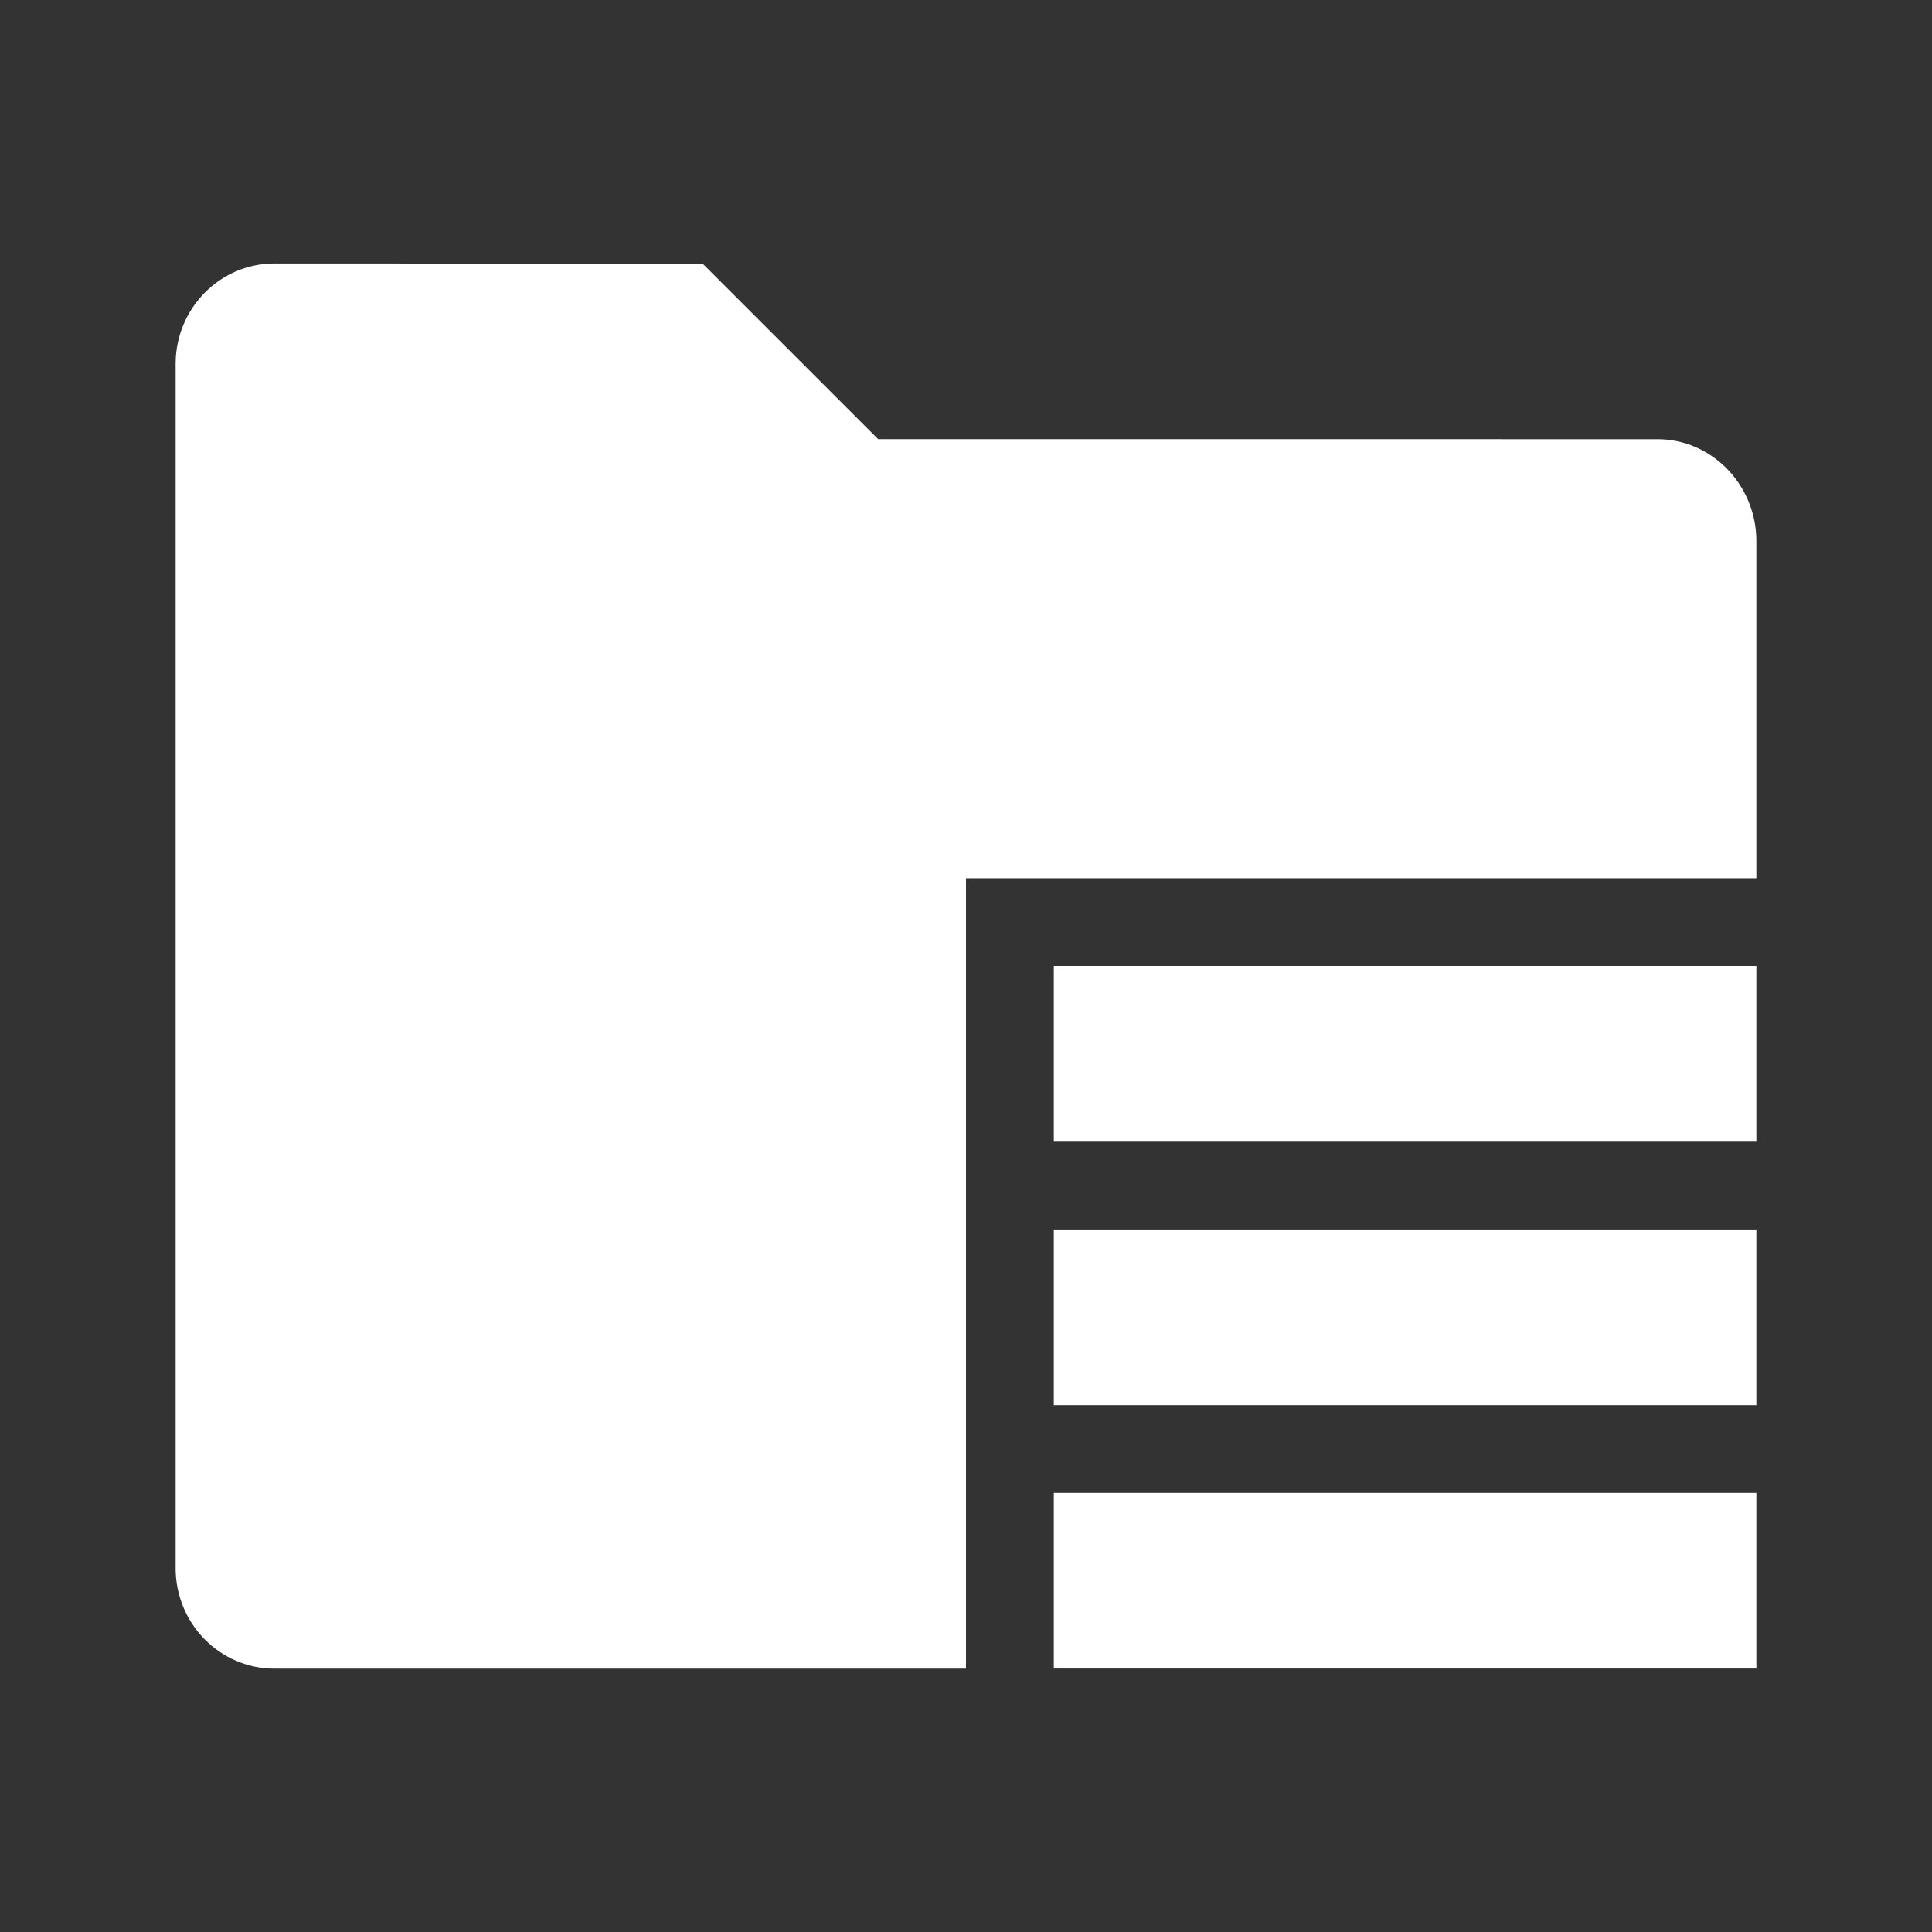 <?xml version="1.0" encoding="UTF-8" standalone="no"?>
<!-- Created with Inkscape (http://www.inkscape.org/) -->

<svg
   xmlns:dc="http://purl.org/dc/elements/1.1/"
   xmlns:cc="http://creativecommons.org/ns#"
   xmlns:rdf="http://www.w3.org/1999/02/22-rdf-syntax-ns#"
   xmlns:svg="http://www.w3.org/2000/svg"
   xmlns="http://www.w3.org/2000/svg"
   xmlns:sodipodi="http://sodipodi.sourceforge.net/DTD/sodipodi-0.dtd"
   xmlns:inkscape="http://www.inkscape.org/namespaces/inkscape"
   width="22"
   height="22"
   id="svg3869"
   version="1.1"
   inkscape:version="0.92.2 5c3e80d, 2017-08-06"
   sodipodi:docname="quota.svg"
   viewBox="0 0 22 22">
  <rect x="0" y="0" width="22" height="22" fill="#333333" stroke="none"/>
  <defs
     id="defs3871">
    <style
       id="current-color-scheme"
       type="text/css">
      .ColorScheme-Text {
        color:#122036;
      }
      </style>
    <style
       id="current-color-scheme-3"
       type="text/css">
      .ColorScheme-Text {
        color:#31363b;
      }
      .ColorScheme-Background {
        color:#eff0f1;
      }
      .ColorScheme-Highlight {
        color:#3daee9;
      }
      .ColorScheme-ViewText {
        color:#31363b;
      }
      .ColorScheme-ViewBackground {
        color:#fcfcfc;
      }
      .ColorScheme-ViewHover {
        color:#93cee9;
      }
      .ColorScheme-ViewFocus{
        color:#3daee9;
      }
      .ColorScheme-ButtonText {
        color:#31363b;
      }
      .ColorScheme-ButtonBackground {
        color:#eff0f1;
      }
      .ColorScheme-ButtonHover {
        color:#93cee9;
      }
      .ColorScheme-ButtonFocus{
        color:#3daee9;
      }
      </style>
    <style
       type="text/css"
       id="current-color-scheme-6">
      .ColorScheme-Text {
        color:#31363b;
      }
      .ColorScheme-Background {
        color:#eff0f1;
      }
      .ColorScheme-Highlight {
        color:#3daee9;
      }
      .ColorScheme-ViewText {
        color:#31363b;
      }
      .ColorScheme-ViewBackground {
        color:#fcfcfc;
      }
      .ColorScheme-ViewHover {
        color:#93cee9;
      }
      .ColorScheme-ViewFocus{
        color:#3daee9;
      }
      .ColorScheme-ButtonText {
        color:#31363b;
      }
      .ColorScheme-ButtonBackground {
        color:#eff0f1;
      }
      .ColorScheme-ButtonHover {
        color:#93cee9;
      }
      .ColorScheme-ButtonFocus{
        color:#3daee9;
      }
      </style>
    <style
       type="text/css"
       id="current-color-scheme-5">
      .ColorScheme-Text {
        color:#7B7C7E;
      }
      .ColorScheme-Background{
        color:#EFF0F1;
      }
      .ColorScheme-Highlight{
        color:#3DAEE6;
      }
      .ColorScheme-ViewText {
        color:#7B7C7E;
      }
      .ColorScheme-ViewBackground{
        color:#FCFCFC;
      }
      .ColorScheme-ViewHover {
        color:#3DAEE6;
      }
      .ColorScheme-ViewFocus{
        color:#1E92FF;
      }
      .ColorScheme-ButtonText {
        color:#7B7C7E;
      }
      .ColorScheme-ButtonBackground{
        color:#EFF0F1;
      }
      .ColorScheme-ButtonHover {
        color:#3DAEE6;
      }
      .ColorScheme-ButtonFocus{
        color:#1E92FF;
      }
</style>
    <style
       id="style3"
       type="text/css">
      .ColorScheme-Text {
        color:#31363b;
      }
      .ColorScheme-Background {
        color:#eff0f1;
      }
      .ColorScheme-Highlight {
        color:#3daee9;
      }
      .ColorScheme-ViewText {
        color:#31363b;
      }
      .ColorScheme-ViewBackground {
        color:#fcfcfc;
      }
      .ColorScheme-ViewHover {
        color:#93cee9;
      }
      .ColorScheme-ViewFocus{
        color:#3daee9;
      }
      .ColorScheme-ButtonText {
        color:#31363b;
      }
      .ColorScheme-ButtonBackground {
        color:#eff0f1;
      }
      .ColorScheme-ButtonHover {
        color:#93cee9;
      }
      .ColorScheme-ButtonFocus{
        color:#3daee9;
      }
      </style>
    <style
       id="current-color-scheme-36"
       type="text/css">
      .ColorScheme-Text {
        color:#122036;
      }
      </style>
    <style
       id="current-color-scheme-60"
       type="text/css">
      .ColorScheme-Text {
        color:#122036;
      }
      </style>
  </defs>
  <sodipodi:namedview
     id="base"
     pagecolor="#484848"
     bordercolor="#666666"
     borderopacity="1.0"
     inkscape:pageopacity="0"
     inkscape:pageshadow="2"
     inkscape:zoom="1"
     inkscape:cx="32.802352"
     inkscape:cy="22.730008"
     inkscape:document-units="px"
     inkscape:current-layer="layer1"
     showgrid="false"
     fit-margin-top="0"
     fit-margin-left="0"
     fit-margin-right="0"
     fit-margin-bottom="0"
     inkscape:window-width="1366"
     inkscape:window-height="697"
     inkscape:window-x="0"
     inkscape:window-y="0"
     inkscape:window-maximized="1"
     inkscape:showpageshadow="false"
     showguides="false"
     showborder="false">
    <inkscape:grid
       type="xygrid"
       id="grid4132" />
    <sodipodi:guide
       position="2,20"
       orientation="18,0"
       id="guide4138"
       inkscape:locked="false" />
    <sodipodi:guide
       position="2,2"
       orientation="0,18"
       id="guide4140"
       inkscape:locked="false" />
    <sodipodi:guide
       position="20,2"
       orientation="-18,0"
       id="guide4142"
       inkscape:locked="false" />
    <sodipodi:guide
       position="20,20"
       orientation="0,-18"
       id="guide4144"
       inkscape:locked="false" />
    <sodipodi:guide
       position="3,19"
       orientation="16,0"
       id="guide4146"
       inkscape:locked="false" />
    <sodipodi:guide
       position="3,3"
       orientation="0,16"
       id="guide4148"
       inkscape:locked="false" />
    <sodipodi:guide
       position="19,19"
       orientation="0,-16"
       id="guide4152"
       inkscape:locked="false" />
  </sodipodi:namedview>
  <g
     inkscape:label="Capa 1"
     inkscape:groupmode="layer"
     id="layer1"
     transform="translate(-326,-534.362)">
    <g
       transform="matrix(0.444,0,0,0.444,338,540.029)"
       id="22-22-akonadi"
       style="fill:#122036;fill-opacity:1" />
    <g
       id="quota-missing">
      <path
         inkscape:connector-curvature="0"
         id="rect887-7"
         d="m 348,534.362 h 22 v 22 h -22 z"
         style="opacity:1;fill:#fefefe;fill-opacity:0;stroke:none;stroke-width:6;stroke-linecap:butt;stroke-linejoin:miter;stroke-miterlimit:4;stroke-dasharray:none;stroke-opacity:1" />
      <g
         transform="translate(57,-5)"
         id="g954">
        <path
           inkscape:connector-curvature="0"
           style="color:#122036;fill:#ffffff;fill-opacity:1;stroke:none"
           d="M -31.875,8 C -32.496,8 -33,8.512 -33,9.143 V 22.857 C -33,23.489 -32.496,24 -31.875,24 H -24 v -9 h 9 V 11.158 C -15,10.527 -15.504,10 -16.125,10 H -25 l -2,-2 h -2 z"
           id="path846"
           transform="translate(326,534.362)" />
        <path
           sodipodi:nodetypes="ccccccccccccccc"
           inkscape:connector-curvature="0"
           id="path842-7"
           d="m 303,550.362 v 2 h 8 v -2 z m 0,3 v 2 h 8 v -2 z m 0,3 v 2 h 8 v -2 z"
           style="color:#122036;fill:#ffffff;fill-opacity:0.298;stroke:none;stroke-width:3.78" />
      </g>
    </g>
    <g
       id="quota">
      <path
         id="rect887"
         d="m 326,534.362 h 22 v 22 h -22 z"
         style="opacity:1;fill:#fefefe;fill-opacity:0;stroke:none;stroke-width:6;stroke-linecap:butt;stroke-linejoin:miter;stroke-miterlimit:4;stroke-dasharray:none;stroke-opacity:1"
         inkscape:connector-curvature="0" />
      <path
         inkscape:connector-curvature="0"
         id="path846-5"
         d="m 329.125,537.362 c -0.621,0 -1.125,0.512 -1.125,1.143 v 13.715 c 0,0.631 0.504,1.143 1.125,1.143 H 337 v -9 h 9 v -3.842 c 0,-0.632 -0.504,-1.158 -1.125,-1.158 H 336 l -2,-2 h -2 z m 8.875,8 v 2 h 8 v -2 z m 0,3 v 2 h 8 v -2 z m 0,3 v 2 h 8 v -2 z"
         style="color:#122036;fill:#ffffff;fill-opacity:1;stroke:none" />
    </g>
    <g
       id="quota-low">
      <path
         inkscape:connector-curvature="0"
         id="rect887-7-1"
         d="m 370,534.362 h 22 v 22 h -22 z"
         style="opacity:1;fill:#fefefe;fill-opacity:0;stroke:none;stroke-width:6;stroke-linecap:butt;stroke-linejoin:miter;stroke-miterlimit:4;stroke-dasharray:none;stroke-opacity:1" />
      <g
         transform="translate(79,-5)"
         id="g954-5">
        <path
           inkscape:connector-curvature="0"
           style="color:#122036;fill:#ffffff;fill-opacity:1;stroke:none"
           d="M -31.875,8 C -32.496,8 -33,8.512 -33,9.143 V 22.857 C -33,23.489 -32.496,24 -31.875,24 H -24 v -9 h 9 V 11.158 C -15,10.527 -15.504,10 -16.125,10 H -25 l -2,-2 h -2 z"
           id="path846-6"
           transform="translate(326,534.362)" />
        <path
           sodipodi:nodetypes="ccccccccccccccc"
           inkscape:connector-curvature="0"
           id="path842-7-2"
           d="m 303,550.362 v 2 h 8 v -2 z m 0,3 v 2 h 8 v -2 z m 0,3 v 2 h 8 v -2 z"
           style="color:#122036;fill:#ffd900;fill-opacity:0.984;stroke:none;stroke-width:3.78" />
      </g>
    </g>
    <g
       id="quota-high">
      <path
         inkscape:connector-curvature="0"
         id="rect887-7-9"
         d="m 392,534.362 h 22 v 22 h -22 z"
         style="opacity:1;fill:#fefefe;fill-opacity:0;stroke:none;stroke-width:6;stroke-linecap:butt;stroke-linejoin:miter;stroke-miterlimit:4;stroke-dasharray:none;stroke-opacity:1" />
      <g
         transform="translate(0,-19)"
         id="g1021">
        <path
           inkscape:connector-curvature="0"
           style="color:#122036;fill:#ffffff;fill-opacity:1;stroke:none"
           d="m 395.125,556.362 c -0.621,0 -1.125,0.512 -1.125,1.143 v 13.715 c 0,0.631 0.504,1.143 1.125,1.143 H 403 v -9 h 9 v -3.842 c 0,-0.632 -0.504,-1.158 -1.125,-1.158 H 402 l -2,-2 h -2 z"
           id="path846-1" />
        <path
           sodipodi:nodetypes="ccccccccccccccc"
           inkscape:connector-curvature="0"
           id="path842-7-27"
           d="m 404,564.362 v 2 h 8 v -2 z m 0,3 v 2 h 8 v -2 z m 0,3 v 2 h 8 v -2 z"
           style="color:#122036;fill:#ff4d54;fill-opacity:0.992;stroke:none;stroke-width:3.78" />
      </g>
    </g>
    <g
       id="quota-critical">
      <path
         inkscape:connector-curvature="0"
         id="rect887-7-2"
         d="m 414,534.362 h 22 v 22 h -22 z"
         style="opacity:1;fill:#fefefe;fill-opacity:0;stroke:none;stroke-width:6;stroke-linecap:butt;stroke-linejoin:miter;stroke-miterlimit:4;stroke-dasharray:none;stroke-opacity:1" />
      <g
         transform="translate(0,-19)"
         id="g1026">
        <path
           style="color:#122036;fill:#ffffff;fill-opacity:1;stroke:none"
           d="M 91.125,3 C 90.504,3 90,3.512 90,4.143 V 17.857 C 90,18.489 90.504,19 91.125,19 h 15.75 C 107.496,19 108,18.488 108,17.857 V 6.158 C 108,5.527 107.496,5 106.875,5 H 98 L 96,3 H 94 Z M 99,8 c 0.554,0 1,0.446 1,1 v 3 c 0,0.554 -0.446,1 -1,1 -0.554,0 -1,-0.446 -1,-1 V 9 c 0,-0.554 0.446,-1 1,-1 z m 0,6 c 0.554,0 1,0.446 1,1 0,0.554 -0.446,1 -1,1 -0.554,0 -1,-0.446 -1,-1 0,-0.554 0.446,-1 1,-1 z"
           transform="translate(326,553.362)"
           id="path1003"
           inkscape:connector-curvature="0" />
      </g>
    </g>
  </g>
</svg>
